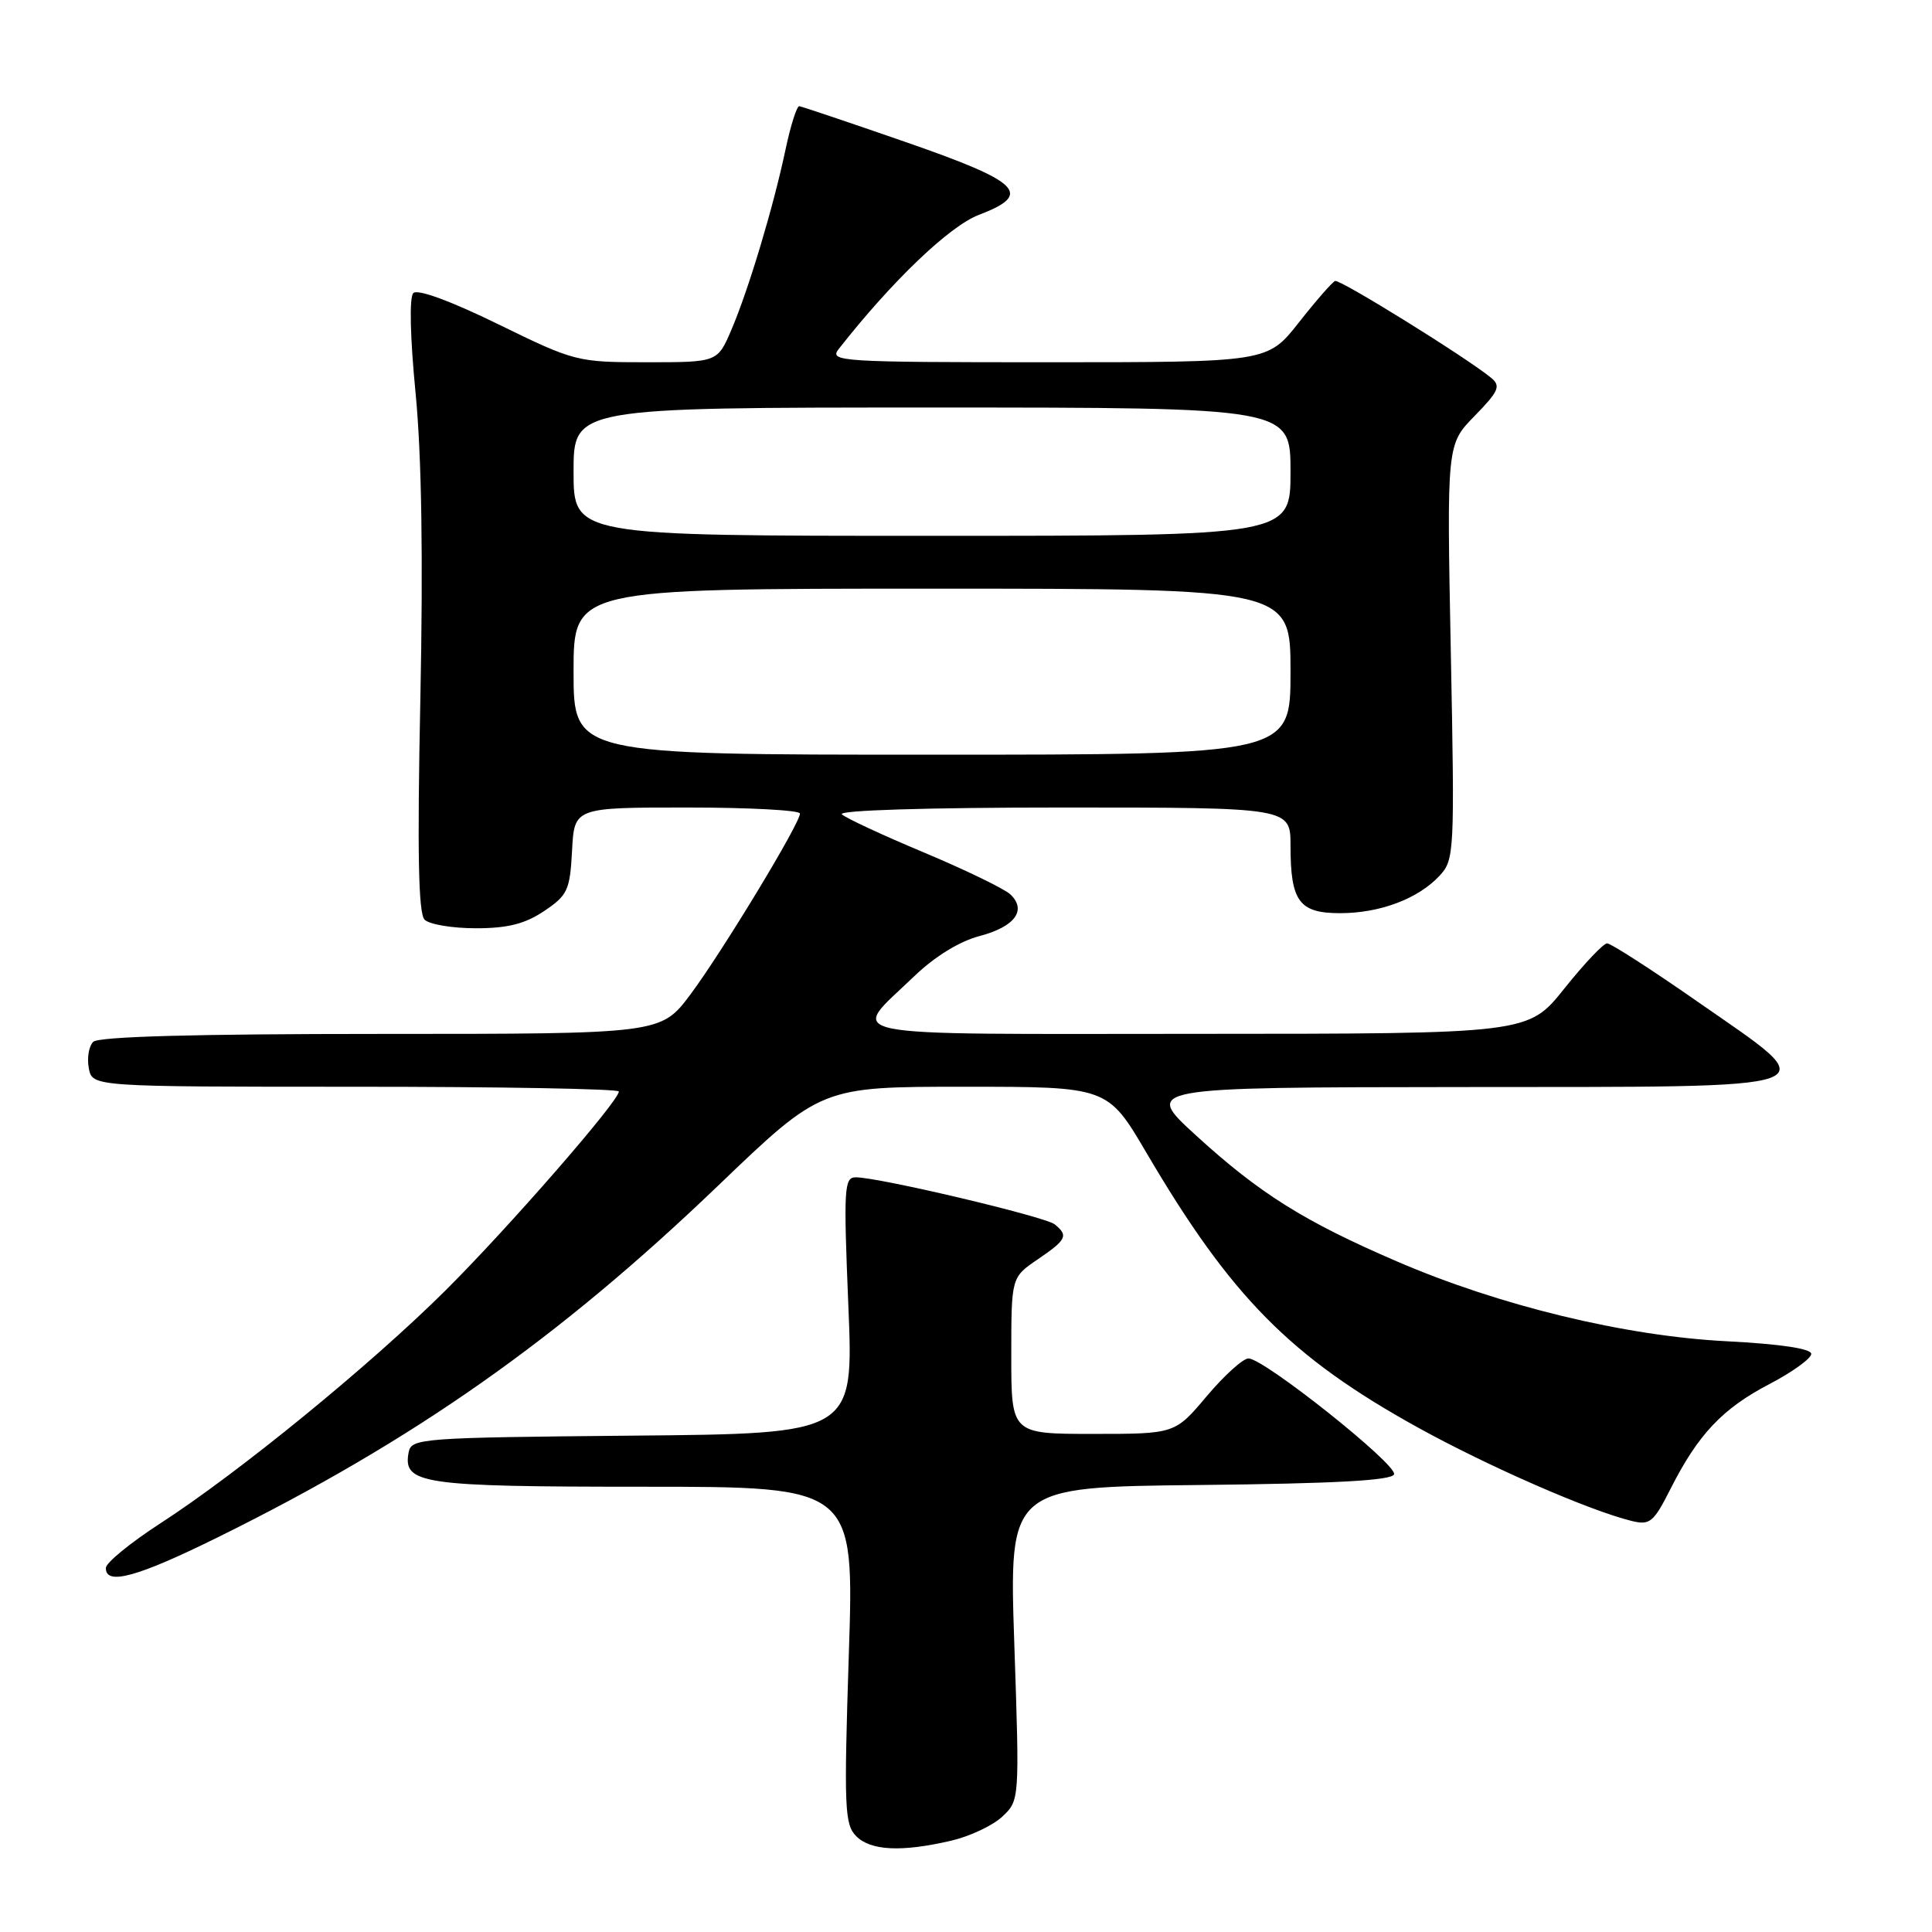 <?xml version="1.0" encoding="UTF-8" standalone="no"?>
<!DOCTYPE svg PUBLIC "-//W3C//DTD SVG 1.1//EN" "http://www.w3.org/Graphics/SVG/1.1/DTD/svg11.dtd" >
<svg xmlns="http://www.w3.org/2000/svg" xmlns:xlink="http://www.w3.org/1999/xlink" version="1.1" viewBox="0 0 256 256">
 <g >
 <path fill="currentColor"
d=" M 126.00 243.91 C 128.47 243.34 131.53 241.91 132.80 240.72 C 135.10 238.56 135.10 238.56 134.40 217.80 C 133.70 197.03 133.70 197.03 159.02 196.77 C 176.98 196.58 184.45 196.17 184.72 195.35 C 185.15 194.06 167.48 180.00 165.43 180.00 C 164.71 180.00 162.22 182.25 159.90 185.00 C 155.69 190.00 155.69 190.00 144.84 190.00 C 134.00 190.00 134.00 190.00 134.00 179.63 C 134.00 169.26 134.00 169.26 137.49 166.88 C 141.34 164.26 141.60 163.73 139.75 162.23 C 138.48 161.21 116.47 156.00 113.39 156.00 C 111.85 156.00 111.77 157.45 112.41 172.98 C 113.12 189.97 113.12 189.97 83.82 190.23 C 55.77 190.49 54.51 190.58 54.15 192.43 C 53.35 196.64 55.81 197.00 85.29 197.00 C 113.20 197.00 113.20 197.00 112.47 219.30 C 111.82 239.54 111.91 241.76 113.45 243.30 C 115.37 245.23 119.44 245.43 126.00 243.91 Z  M 28.92 203.67 C 54.88 190.85 74.00 177.40 95.16 157.10 C 108.82 144.00 108.82 144.00 127.79 144.00 C 146.77 144.00 146.77 144.00 151.91 152.75 C 163.11 171.82 170.98 179.80 187.80 189.11 C 197.10 194.26 210.56 200.15 216.19 201.53 C 218.63 202.13 219.10 201.74 221.38 197.23 C 225.02 190.05 228.24 186.64 234.47 183.39 C 237.51 181.80 240.00 180.00 240.00 179.40 C 240.00 178.70 235.93 178.09 228.75 177.72 C 215.29 177.03 198.69 173.01 185.09 167.14 C 172.83 161.86 166.88 158.13 158.50 150.47 C 151.50 144.08 151.50 144.08 193.75 144.04 C 243.86 143.99 242.05 144.65 224.93 132.72 C 218.83 128.47 213.45 125.00 212.95 125.00 C 212.46 125.00 209.91 127.70 207.28 130.99 C 202.50 136.98 202.50 136.98 158.71 136.99 C 109.33 137.00 112.53 137.65 121.17 129.33 C 123.86 126.75 127.13 124.73 129.80 124.03 C 134.47 122.80 136.08 120.62 133.89 118.52 C 133.12 117.79 128.00 115.30 122.50 112.99 C 117.00 110.69 112.07 108.40 111.55 107.90 C 110.99 107.37 122.85 107.00 140.80 107.00 C 171.00 107.00 171.00 107.00 171.00 112.07 C 171.00 119.44 172.14 121.00 177.57 121.00 C 182.84 121.00 187.90 119.10 190.75 116.04 C 192.71 113.93 192.76 113.00 192.24 86.38 C 191.70 58.89 191.70 58.89 195.40 55.11 C 198.60 51.83 198.89 51.15 197.59 50.07 C 194.43 47.45 177.56 36.98 176.91 37.23 C 176.53 37.38 174.36 39.86 172.09 42.75 C 167.95 48.00 167.95 48.00 138.85 48.00 C 111.28 48.00 109.83 47.91 111.13 46.25 C 118.16 37.28 125.80 29.96 129.71 28.47 C 136.91 25.72 135.30 24.13 120.00 18.82 C 112.57 16.24 106.23 14.11 105.91 14.07 C 105.59 14.03 104.77 16.59 104.10 19.75 C 102.49 27.40 99.18 38.41 96.91 43.71 C 95.07 48.00 95.07 48.00 85.70 48.00 C 76.47 48.00 76.16 47.92 66.01 42.96 C 59.76 39.90 55.33 38.27 54.77 38.83 C 54.22 39.38 54.34 44.63 55.07 52.12 C 55.87 60.37 56.08 73.87 55.70 92.61 C 55.28 112.99 55.44 121.04 56.26 121.86 C 56.89 122.49 59.94 123.00 63.05 123.00 C 67.28 123.00 69.56 122.42 72.10 120.72 C 75.22 118.62 75.52 117.96 75.80 112.72 C 76.10 107.00 76.10 107.00 91.05 107.00 C 99.27 107.00 106.00 107.36 106.00 107.80 C 106.00 109.12 95.71 126.10 91.50 131.75 C 87.57 137.00 87.57 137.00 50.49 137.00 C 25.88 137.00 13.05 137.35 12.35 138.05 C 11.77 138.63 11.51 140.20 11.77 141.55 C 12.23 144.00 12.23 144.00 47.12 144.00 C 66.30 144.00 82.00 144.28 82.00 144.63 C 82.00 145.91 67.30 162.77 59.02 171.00 C 49.08 180.88 31.63 195.13 21.28 201.83 C 17.31 204.40 14.05 207.06 14.03 207.75 C 13.97 210.13 18.18 208.98 28.92 203.67 Z  M 76.00 89.00 C 76.00 78.00 76.00 78.00 123.50 78.00 C 171.00 78.00 171.00 78.00 171.00 89.00 C 171.00 100.00 171.00 100.00 123.50 100.00 C 76.00 100.00 76.00 100.00 76.00 89.00 Z  M 76.00 62.50 C 76.00 54.00 76.00 54.00 123.50 54.00 C 171.00 54.00 171.00 54.00 171.00 62.50 C 171.00 71.00 171.00 71.00 123.50 71.00 C 76.00 71.00 76.00 71.00 76.00 62.50 Z "/>
</g>
</svg>